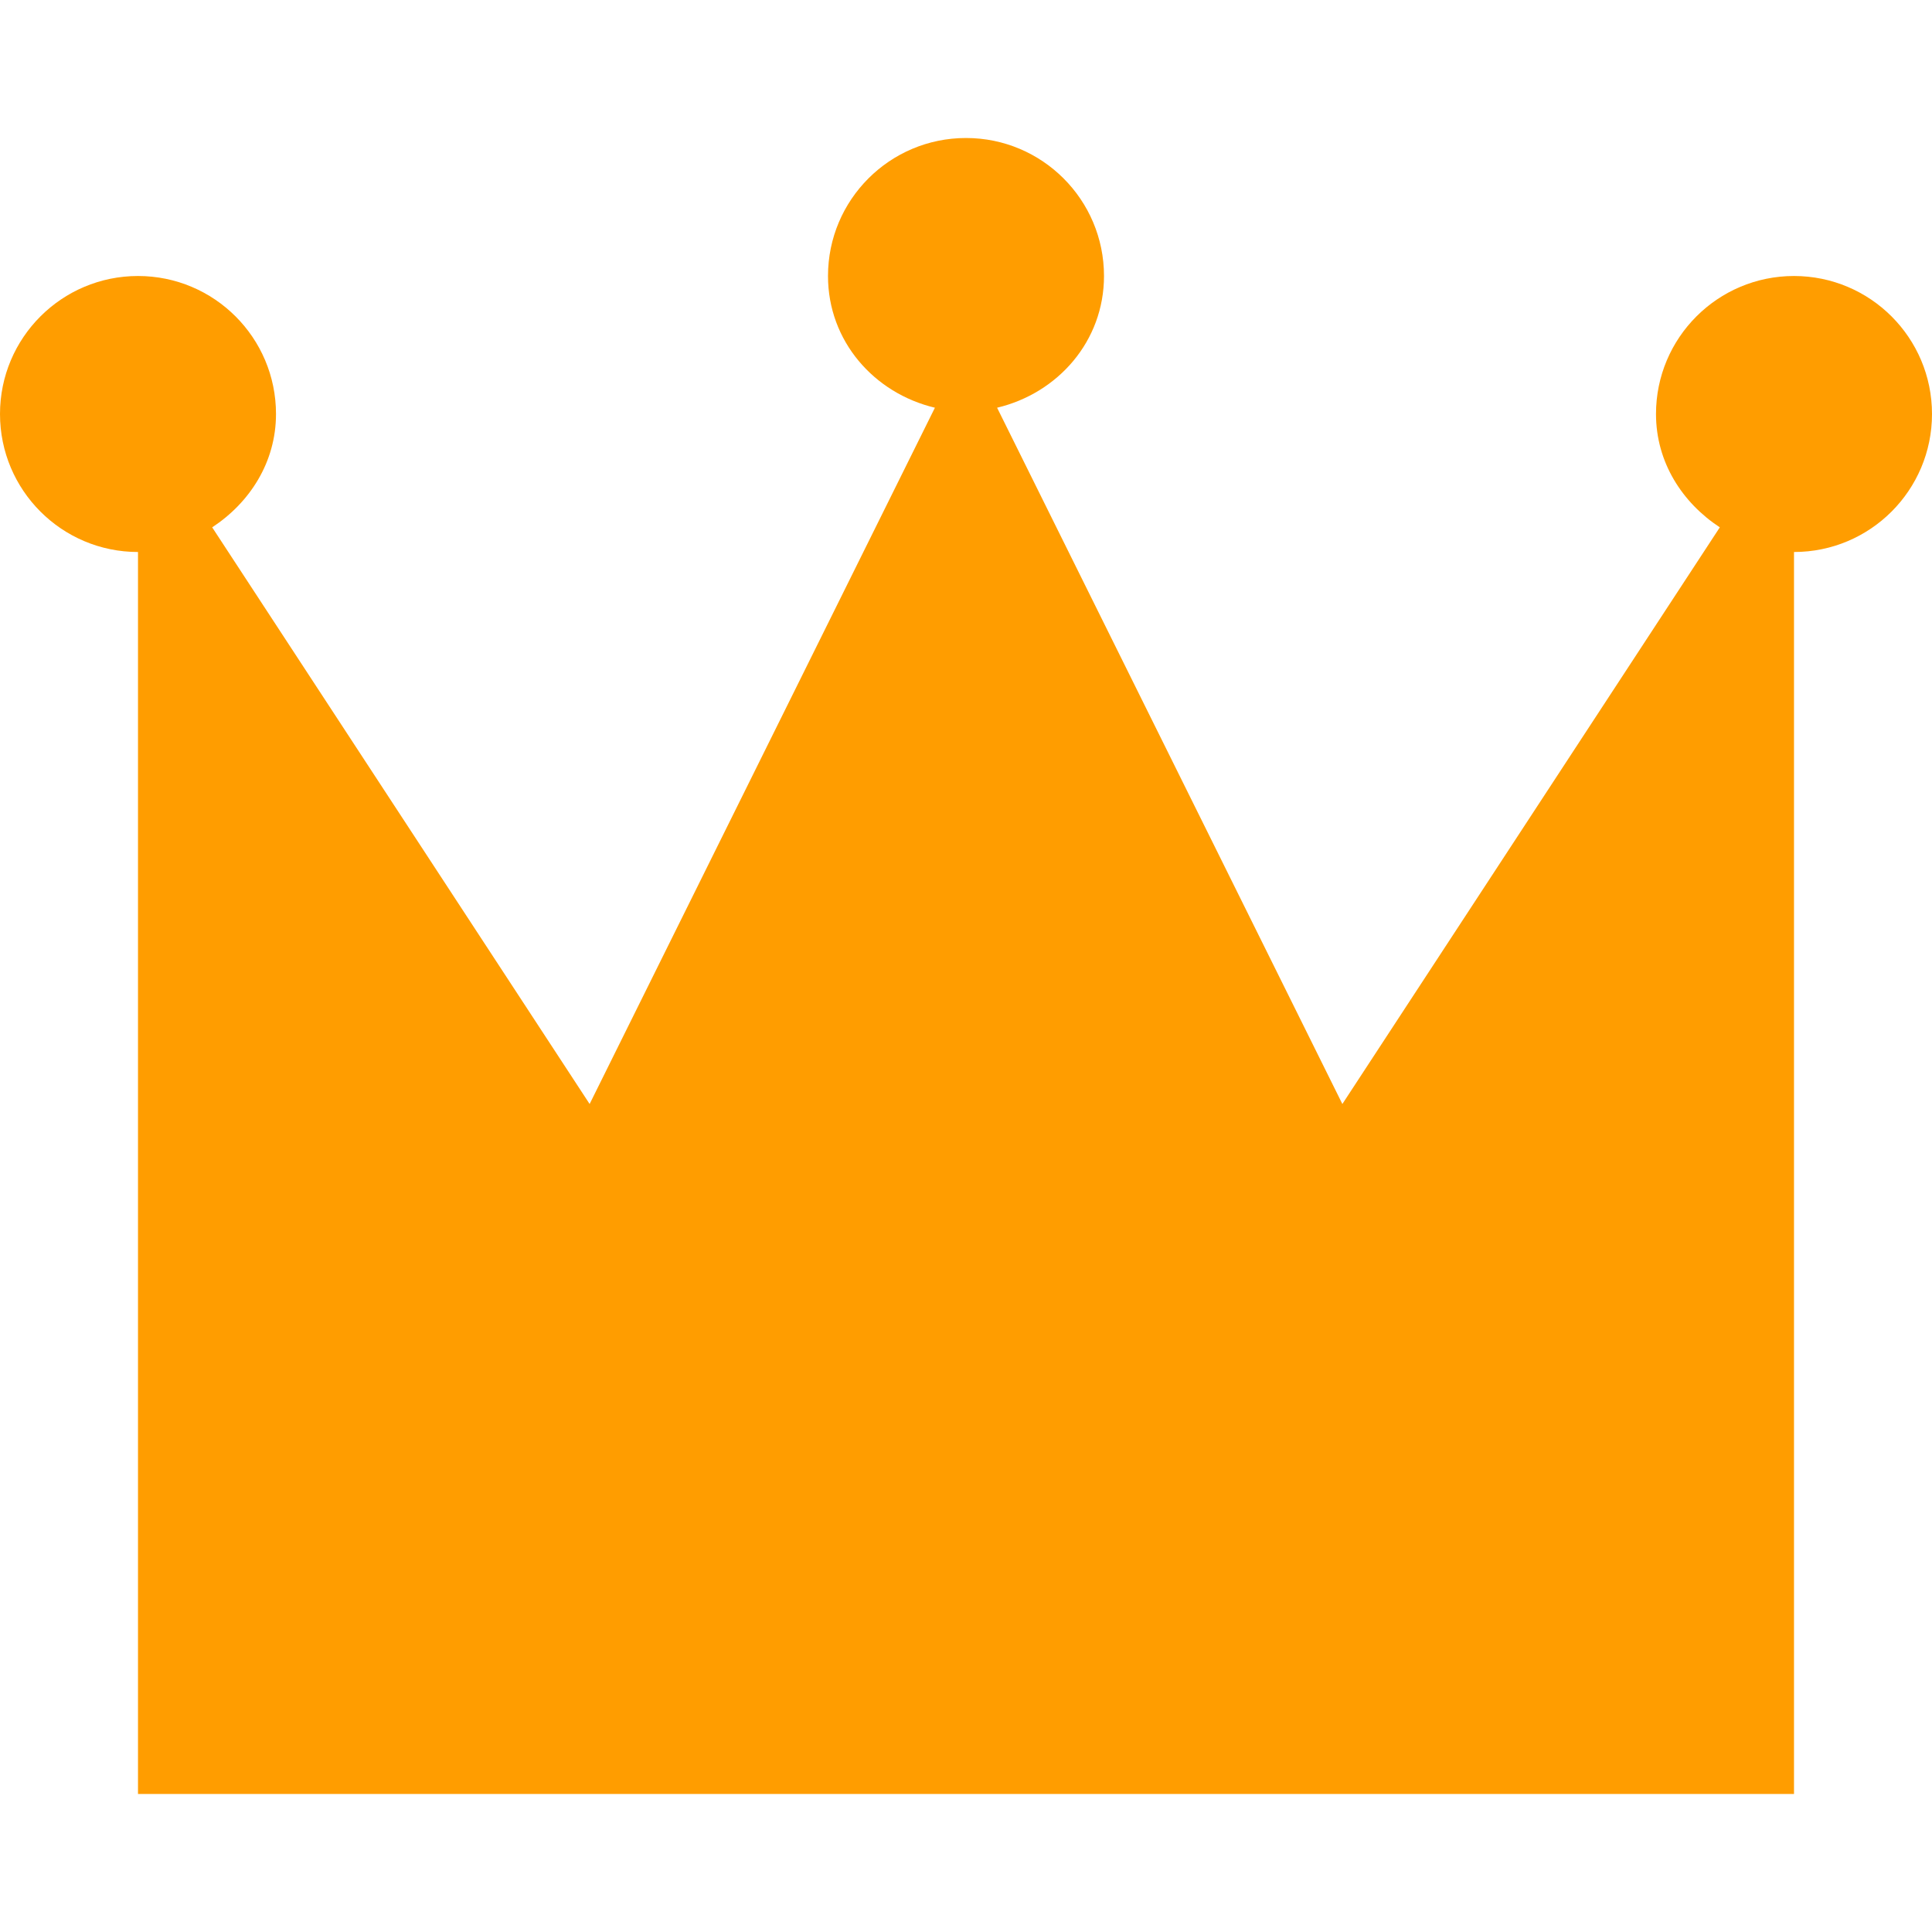 <svg xmlns="http://www.w3.org/2000/svg" viewBox="0 0 448 448"><path d="M448 96c0 17.672-14.326 32-32 32v288H32V128c-17.674 0-32-14.328-32-32 0-17.674 14.326-32 32-32s32 14.326 32 32c0 11.191-6.094 20.564-14.797 26.283L136.727 256 216.79 94.543C202.699 91.191 192 79.113 192 64c0-17.674 14.326-32 32-32s32 14.326 32 32c0 15.113-10.699 27.191-24.789 30.543L311.273 256l87.523-133.717C390.094 116.564 384 107.191 384 96c0-17.674 14.326-32 32-32s32 14.326 32 32z" fill="#FF9D00"/></svg>